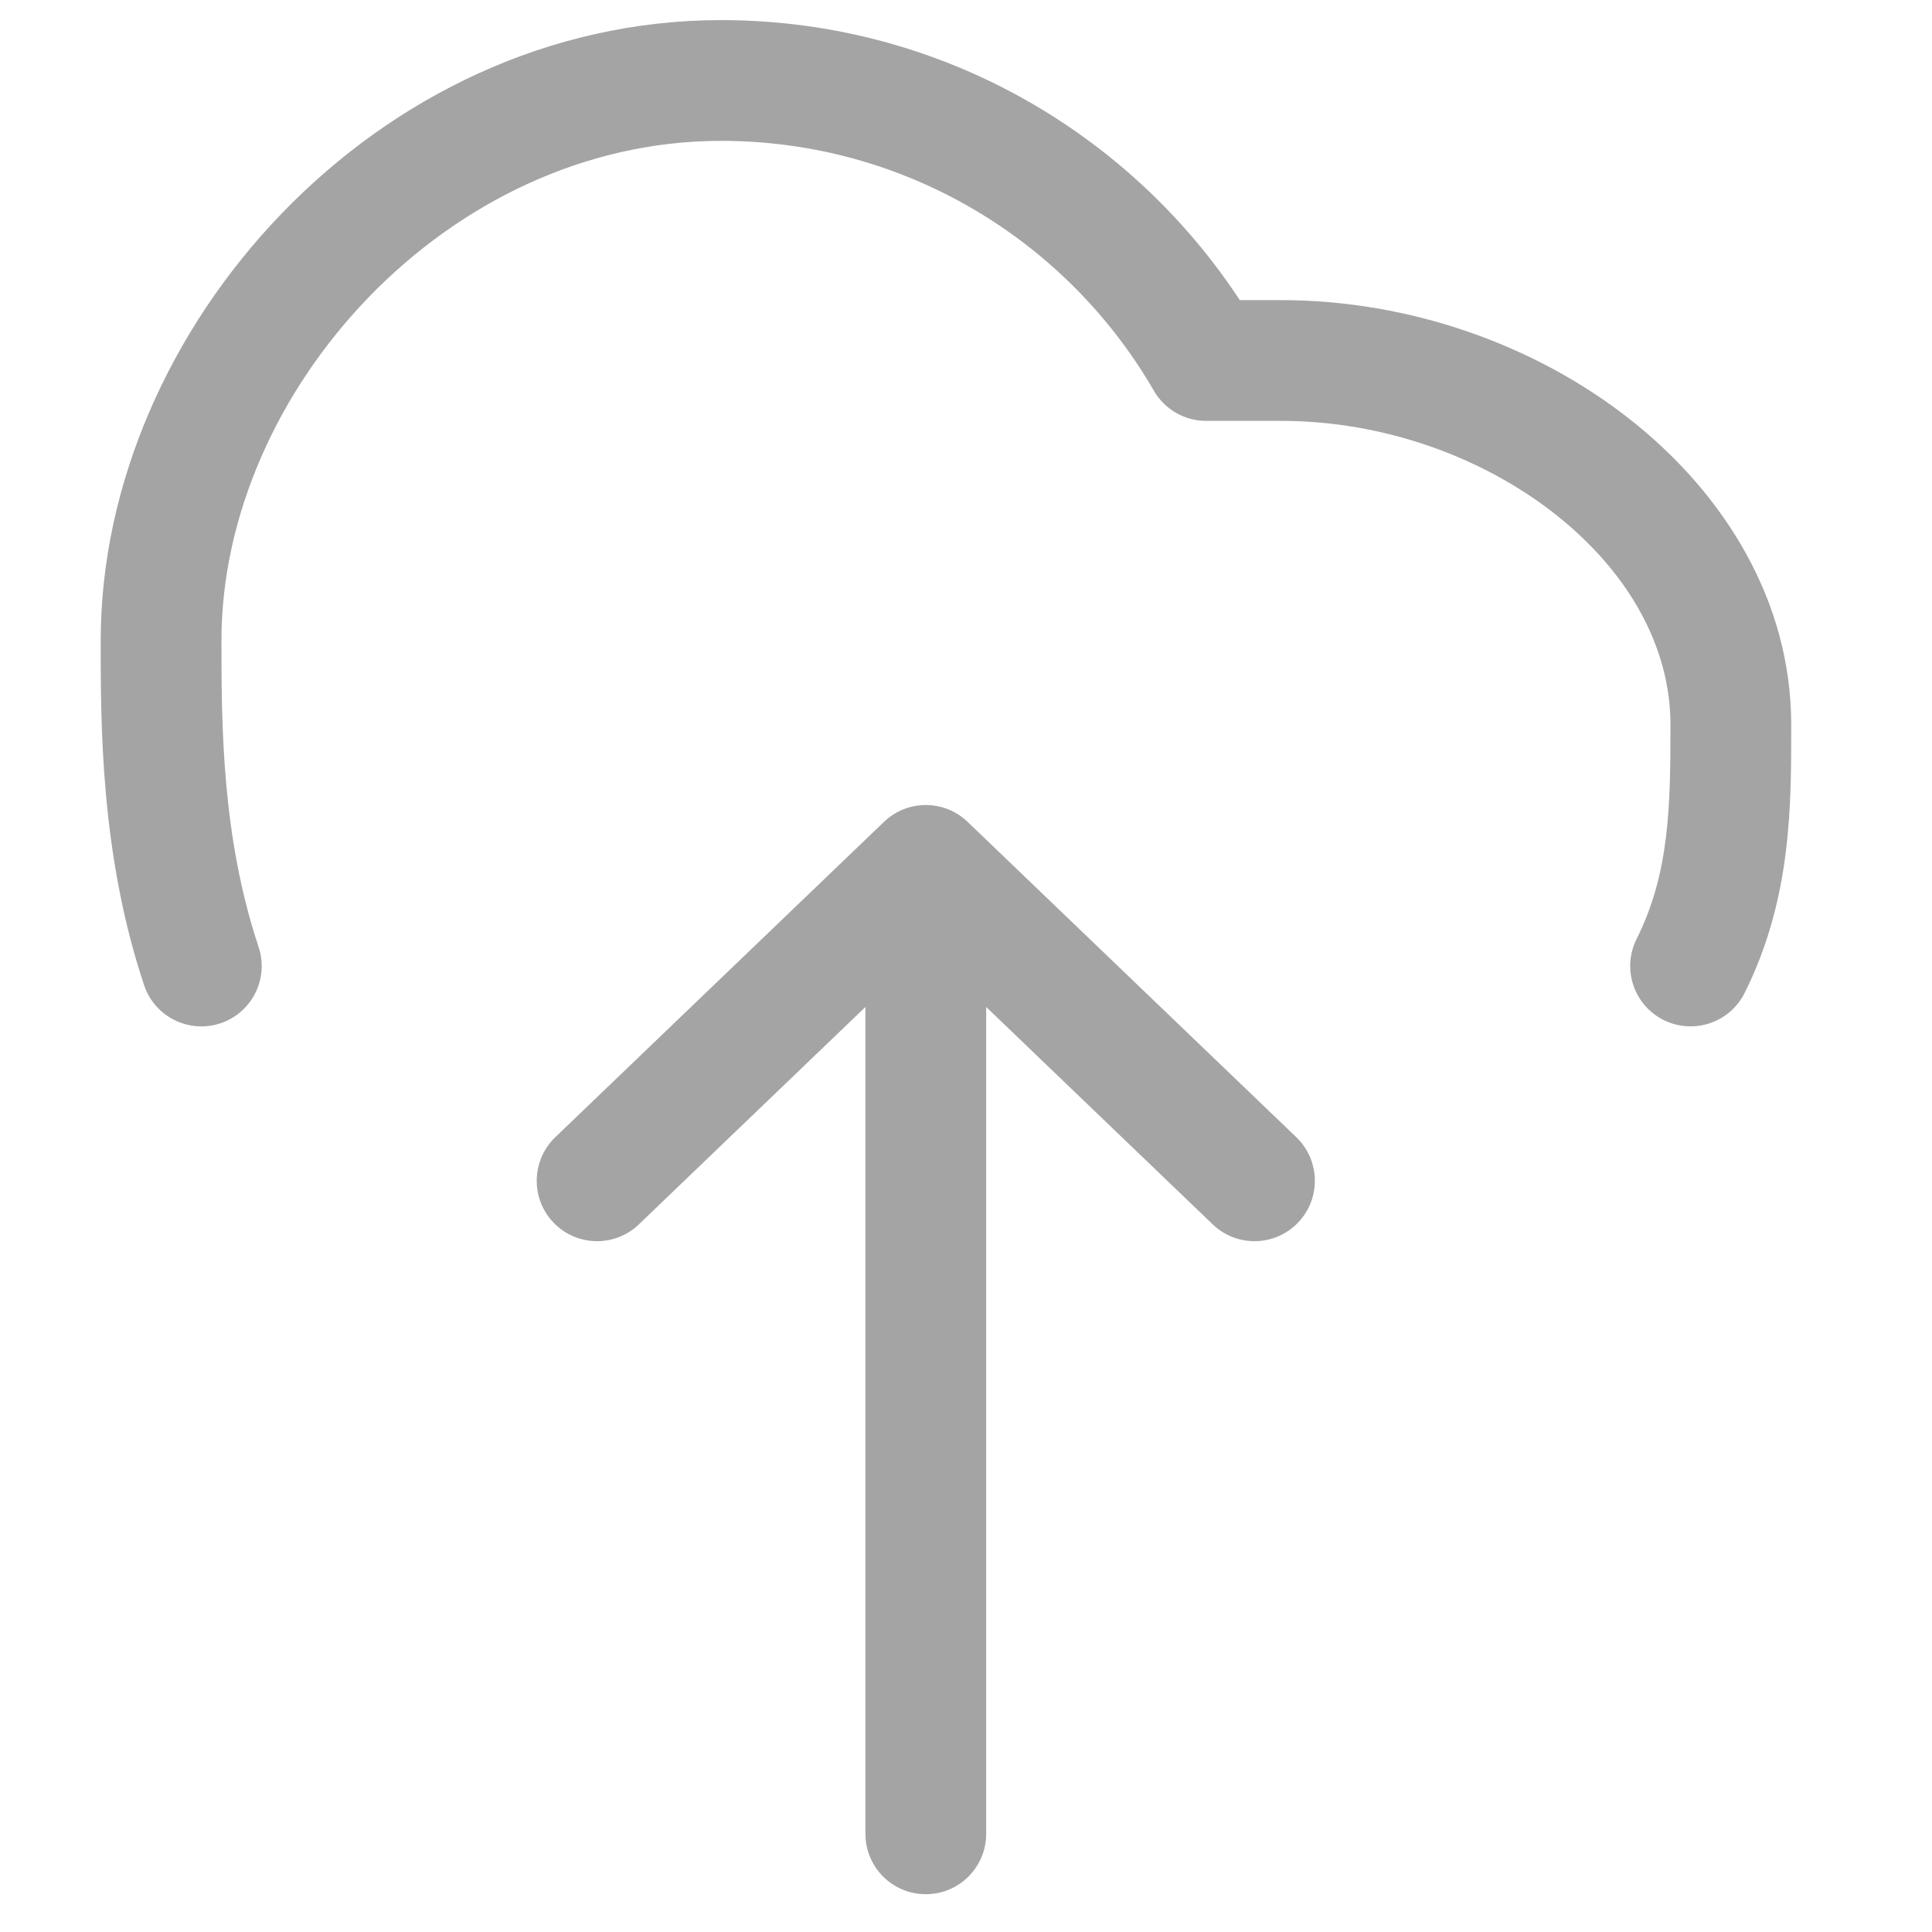 <svg width="32" height="32" viewBox="0 0 32 32" fill="none" xmlns="http://www.w3.org/2000/svg">
<path d="M19.977 5.971L19.112 6.472C19.291 6.781 19.62 6.971 19.977 6.971V5.971ZM2.386 16.316C2.561 16.84 3.127 17.123 3.651 16.949C4.175 16.774 4.458 16.208 4.283 15.684L2.386 16.316ZM27.107 15.553C26.86 16.047 27.06 16.647 27.554 16.894C28.048 17.141 28.649 16.941 28.896 16.447L27.107 15.553ZM20.086 20.279C20.485 20.662 21.118 20.649 21.5 20.25C21.882 19.852 21.869 19.219 21.471 18.836L20.086 20.279ZM15.334 14.334L16.026 13.612C15.639 13.241 15.029 13.241 14.642 13.612L15.334 14.334ZM9.197 18.836C8.799 19.219 8.786 19.852 9.168 20.25C9.55 20.649 10.184 20.662 10.582 20.279L9.197 18.836ZM14.334 30.374C14.334 30.927 14.782 31.374 15.334 31.374C15.886 31.374 16.334 30.927 16.334 30.374L14.334 30.374ZM11.943 2.333C15.005 2.333 17.68 3.996 19.112 6.472L20.843 5.47C19.068 2.402 15.748 0.333 11.943 0.333V2.333ZM3.668 10.608C3.668 6.489 7.406 2.333 11.943 2.333V0.333C6.235 0.333 1.668 5.452 1.668 10.608H3.668ZM4.283 15.684C3.674 13.857 3.668 12.009 3.668 10.608H1.668C1.668 11.991 1.662 14.143 2.386 16.316L4.283 15.684ZM27.668 12C27.668 13.358 27.653 14.46 27.107 15.553L28.896 16.447C29.683 14.873 29.668 13.308 29.668 12H27.668ZM21.218 6.971C22.915 6.971 24.559 7.569 25.764 8.52C26.971 9.473 27.668 10.714 27.668 12H29.668C29.668 9.953 28.561 8.179 27.003 6.95C25.445 5.721 23.364 4.971 21.218 4.971V6.971ZM19.977 6.971H21.218V4.971H19.977V6.971ZM21.471 18.836L16.026 13.612L14.642 15.055L20.086 20.279L21.471 18.836ZM14.642 13.612L9.197 18.836L10.582 20.279L16.026 15.055L14.642 13.612ZM14.334 14.333L14.334 30.374L16.334 30.374L16.334 14.334L14.334 14.333Z" fill="#A4A4A4"/>
</svg>
